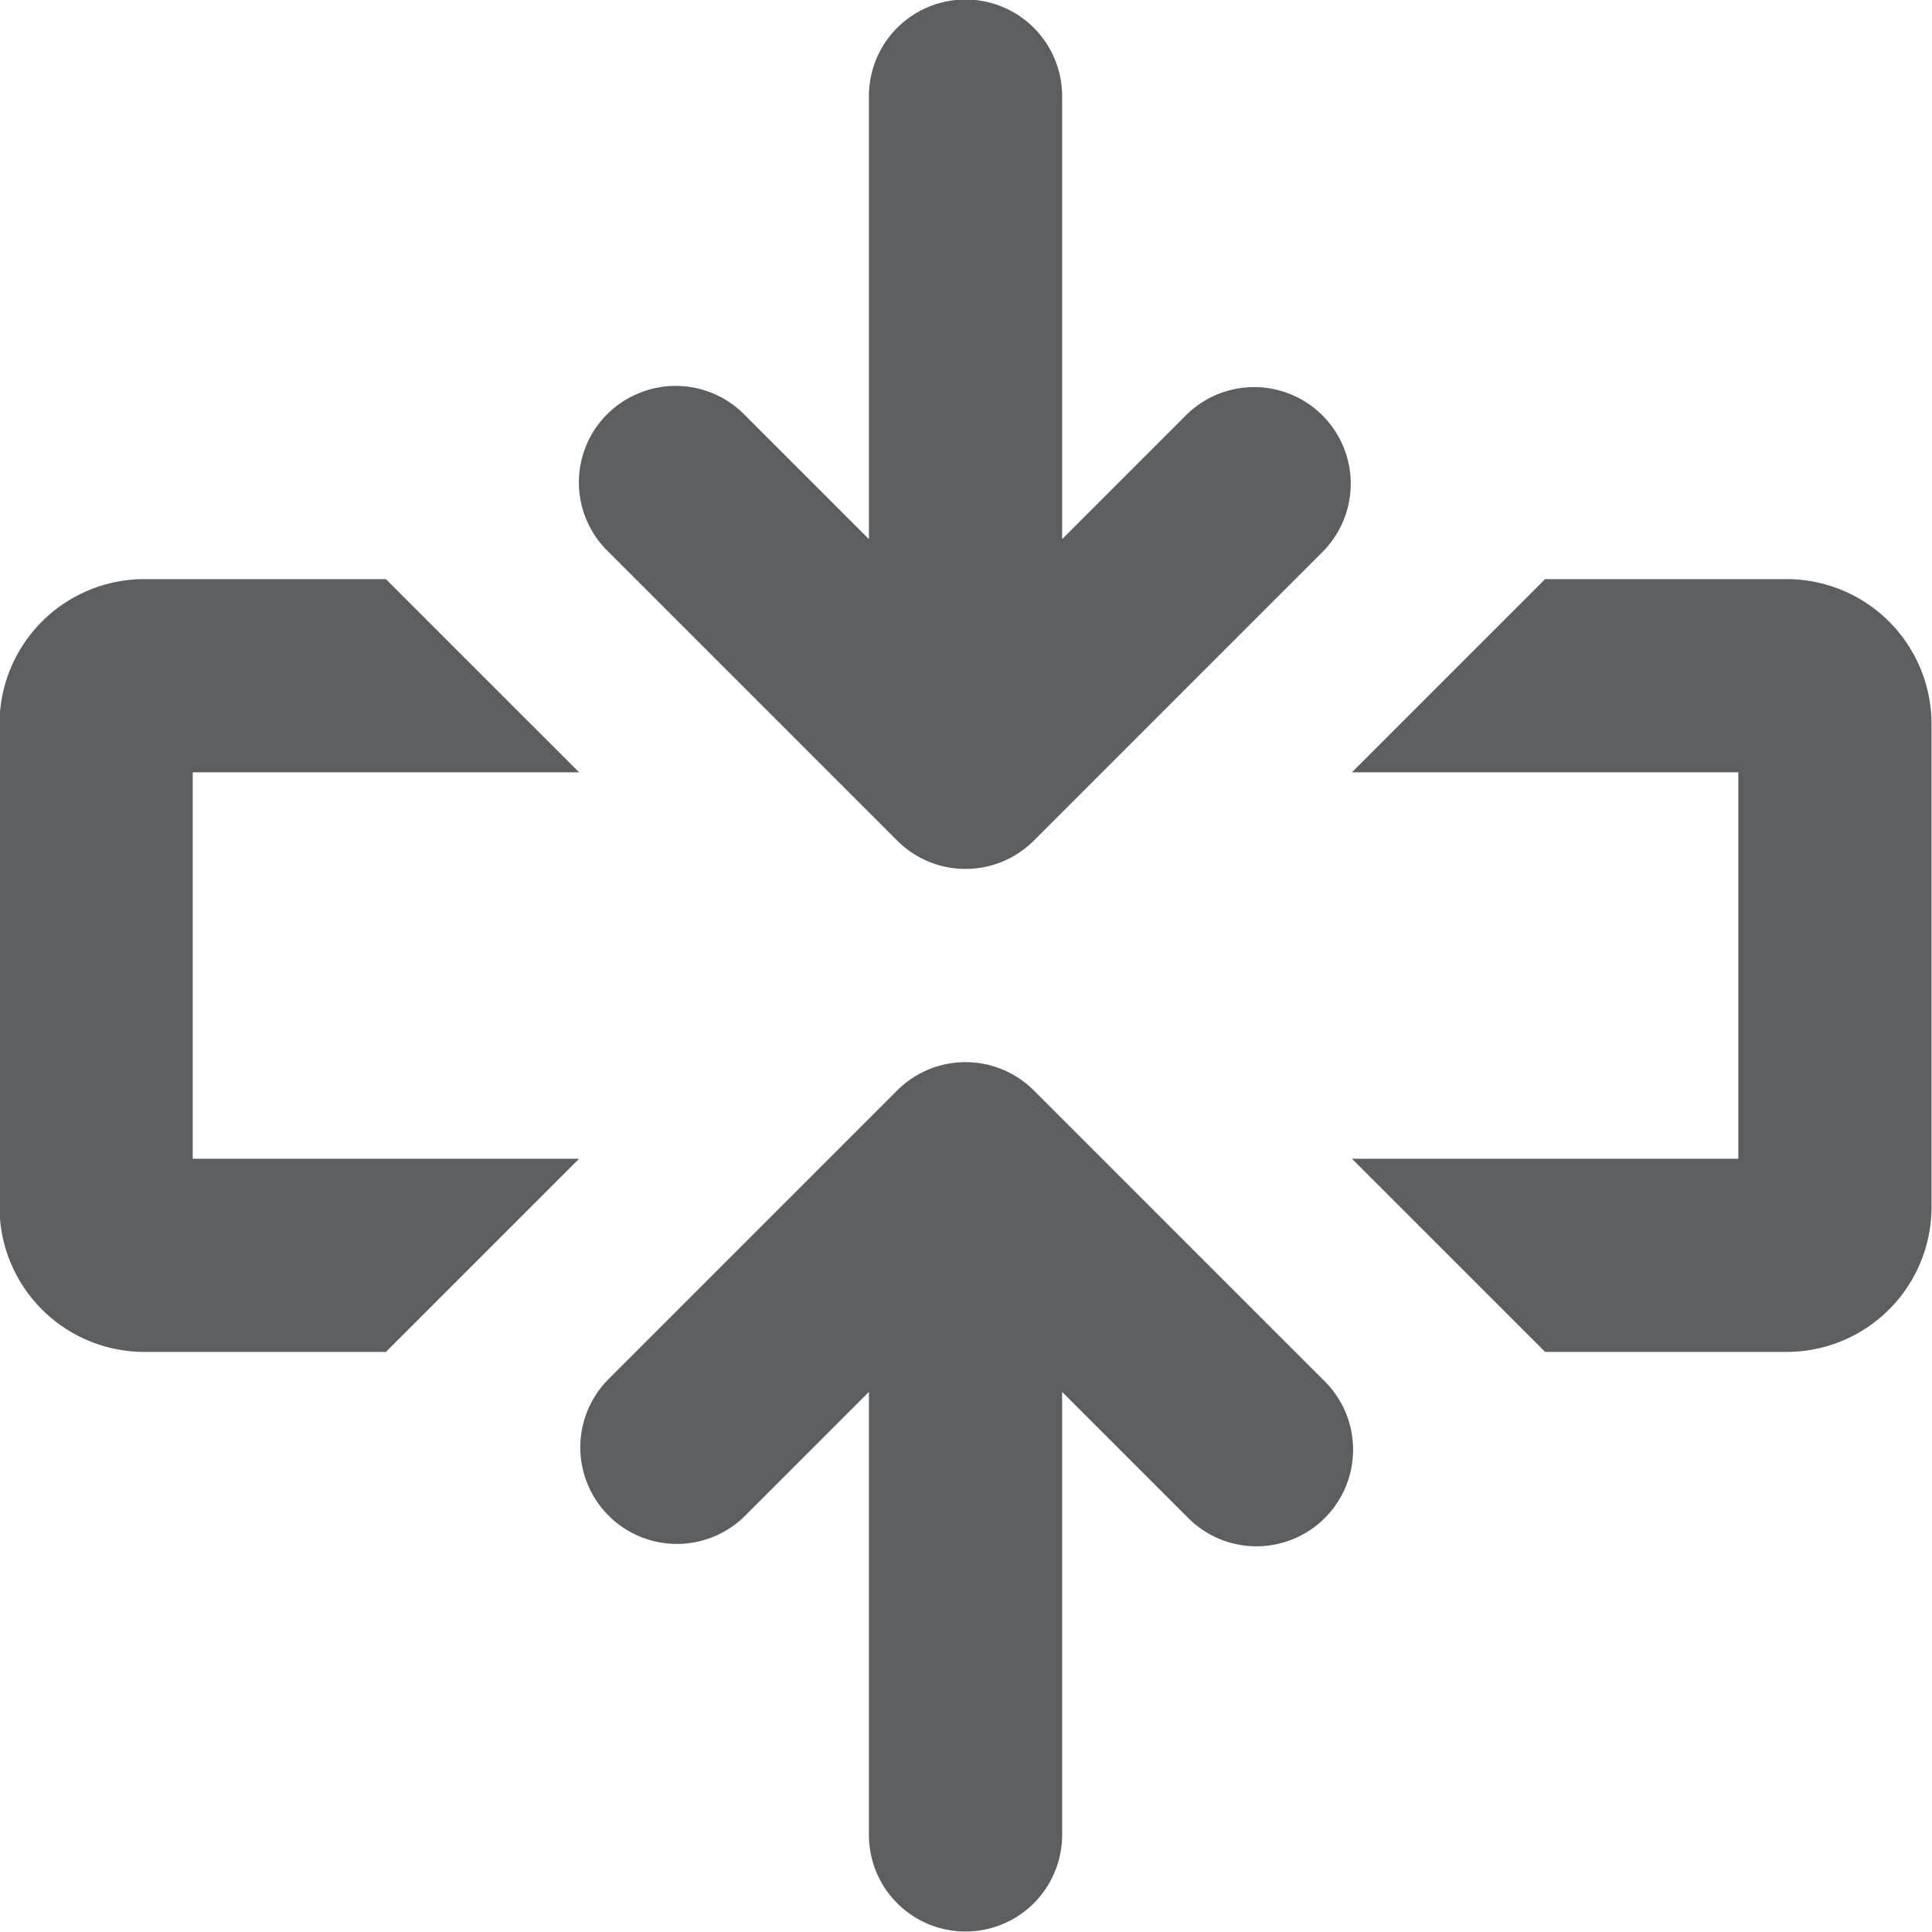 <svg viewBox="0 0 20 20" xmlns="http://www.w3.org/2000/svg"><path transform="rotate(90 10 9.995)" d="M14.414 9H19a1 1 0 110 2h-4.586l1.293 1.293a1 1 0 01-1.414 1.414l-3-3a1 1 0 010-1.414l3-3a1 1 0 111.414 1.414L14.414 9zM5.707 6.293l3 3a.999.999 0 010 1.414l-3 3a.997.997 0 01-1.631-.324 1 1 0 01.217-1.09L5.586 11H1a1 1 0 010-2h4.586L4.293 7.707a1 1 0 011.414-1.414zM8 2v4L6 4V1.5A1.5 1.5 0 017.5 0h5A1.5 1.5 0 0114 1.5V4l-2 2V2H8zM14 16l-2-2v4H8v-4l-2 2v2.5A1.5 1.5 0 007.5 20h5a1.5 1.5 0 001.5-1.5V16z" fill="#5C5F62"/></svg>

